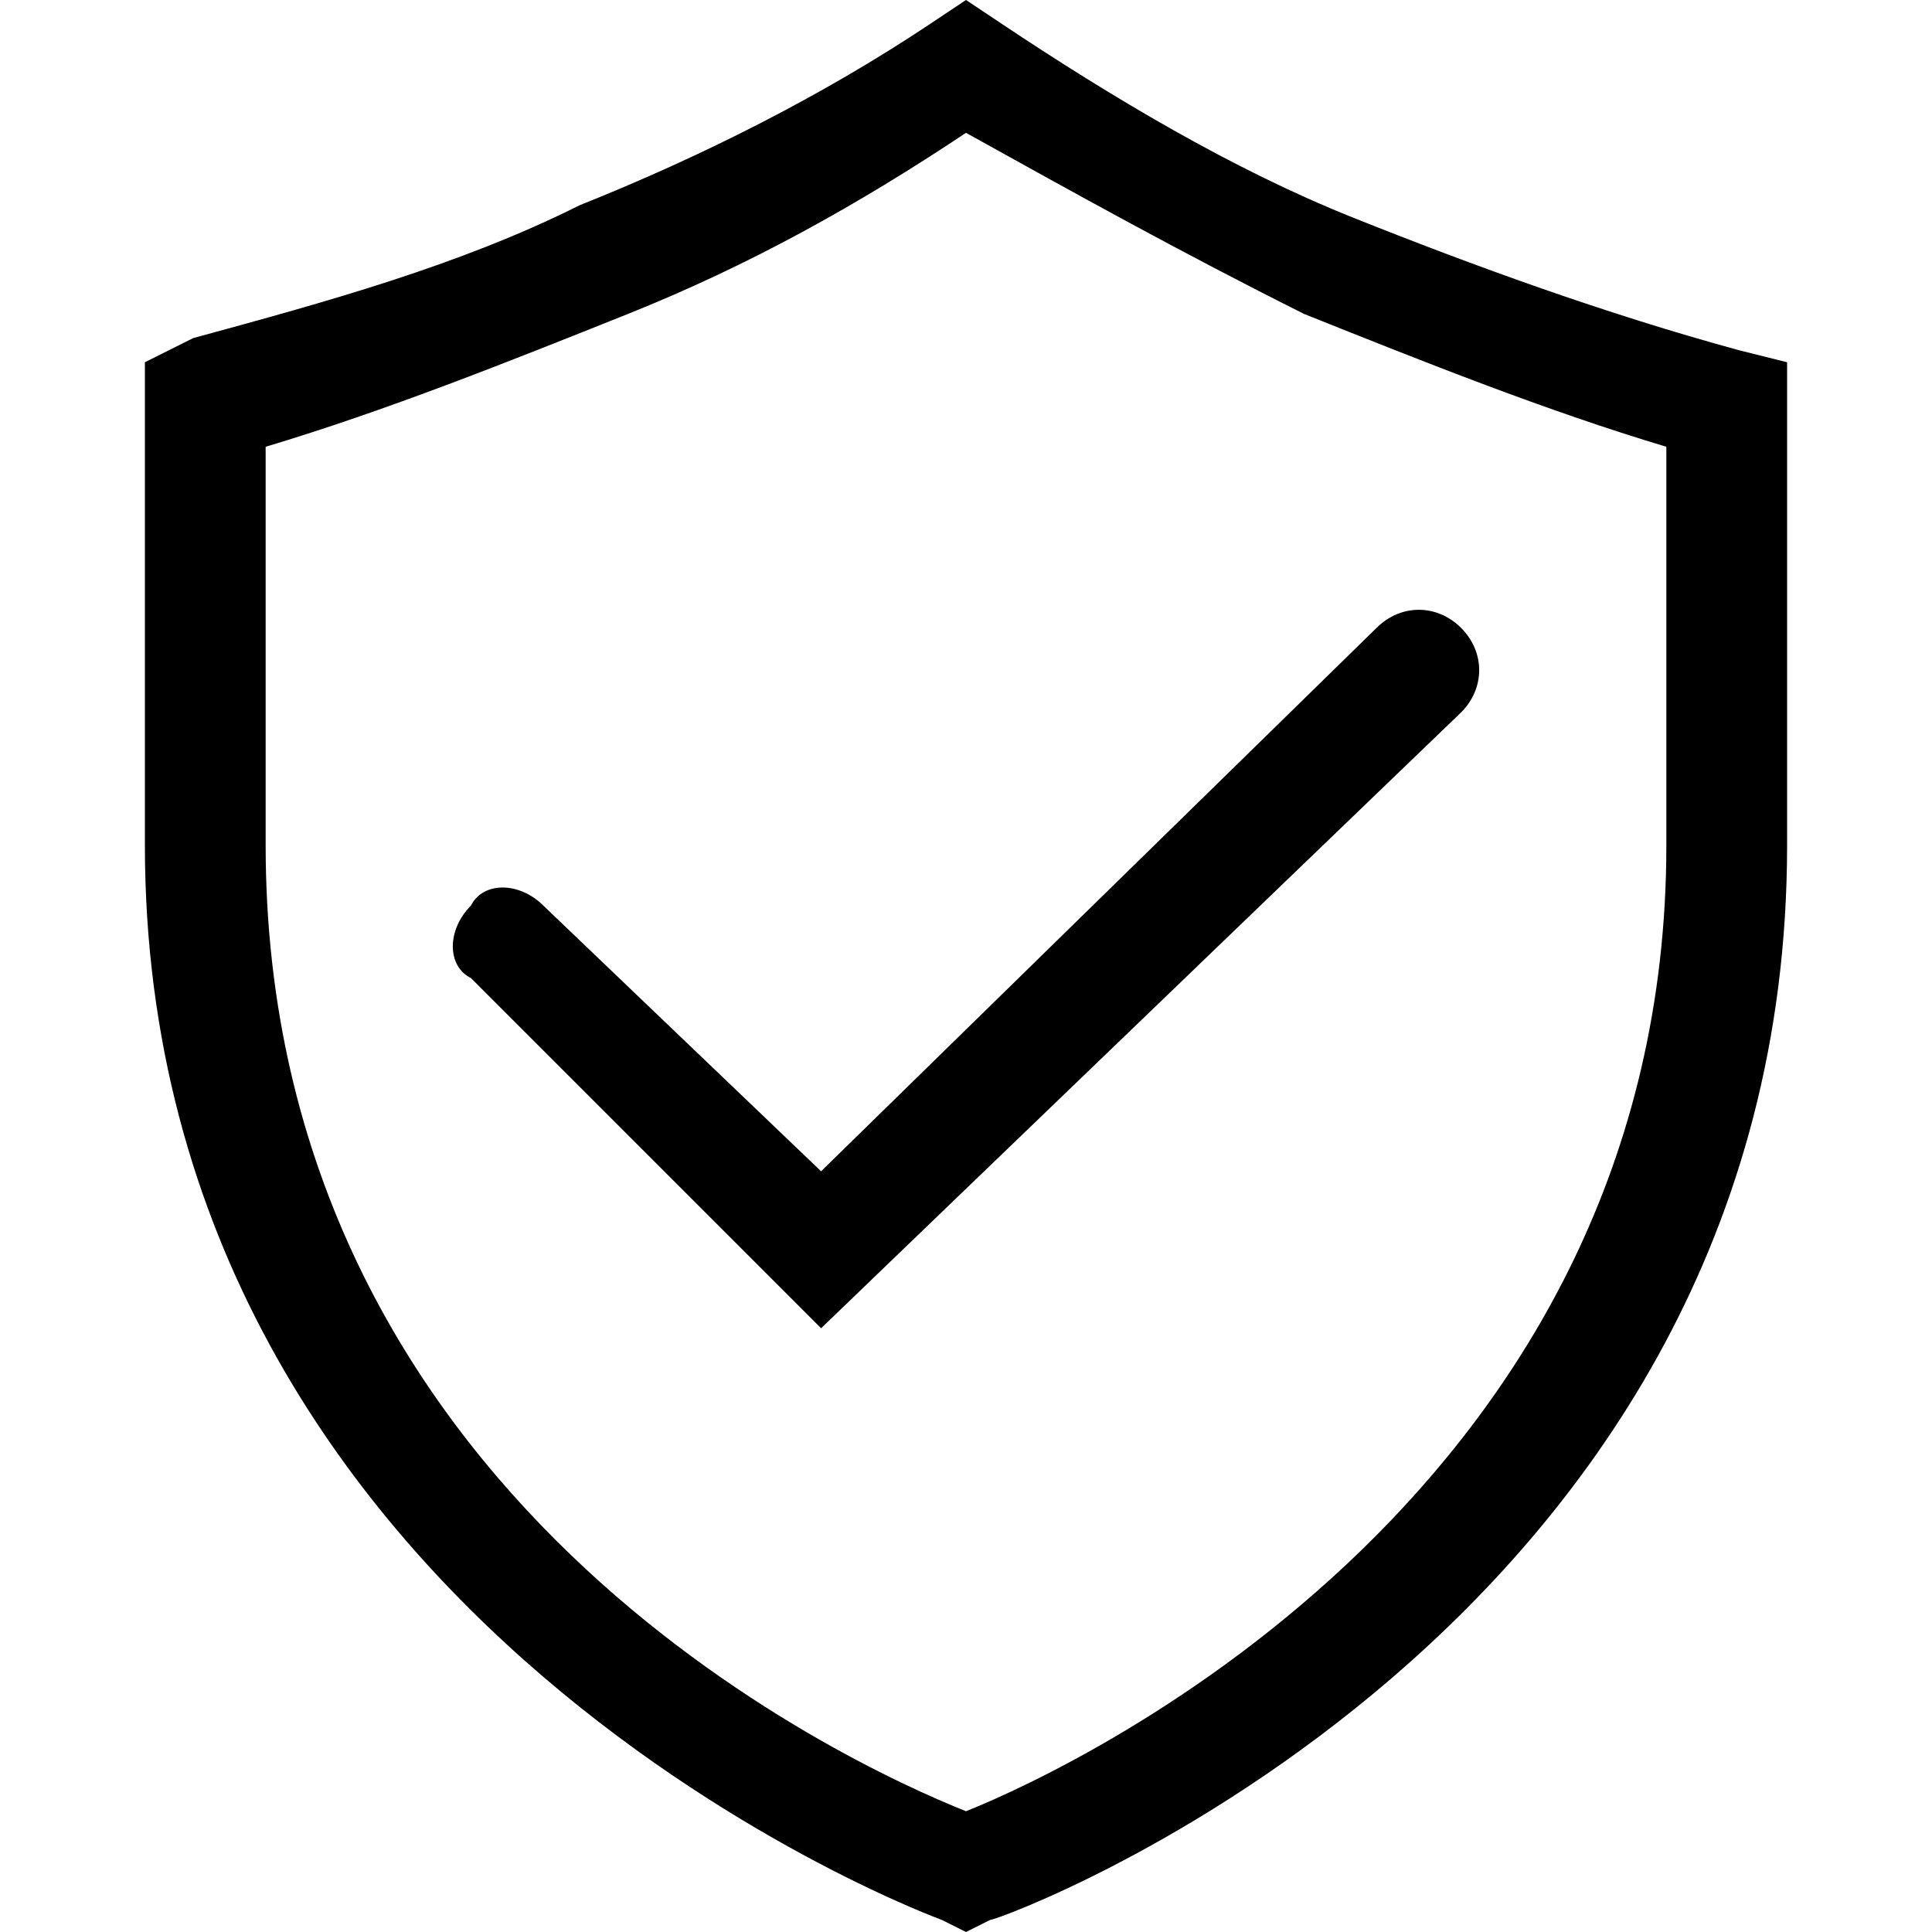 <?xml version="1.0" encoding="utf-8"?><svg xmlns="http://www.w3.org/2000/svg" width="16" height="16" viewBox="0 0 16 16"><path d="M14.4 2.9c-1.1-.3-2.2-.7-3.2-1.1-1-.4-2-1-2.9-1.6L8 0l-.3.2c-.9.6-1.9 1.1-2.9 1.5-1 .5-2.1.8-3.2 1.1l-.4.2v4c0 6.5 6.6 8.9 6.6 8.9l.2.1.2-.1c.1 0 6.6-2.4 6.6-8.9V3l-.4-.1zM13.8 7c0 5.3-4.8 7.6-5.8 8-1-.4-5.8-2.6-5.8-8V3.7c1-.3 2-.7 3-1.1 1-.4 1.9-.9 2.8-1.5.9.5 1.8 1 2.8 1.5 1 .4 2 .8 3 1.1V7zm-9.3.5c-.2-.2-.5-.2-.6 0-.2.2-.2.5 0 .6L6.8 11l5.3-5.1c.2-.2.2-.5 0-.7s-.5-.2-.7 0L6.8 9.7 4.5 7.5z"/></svg>